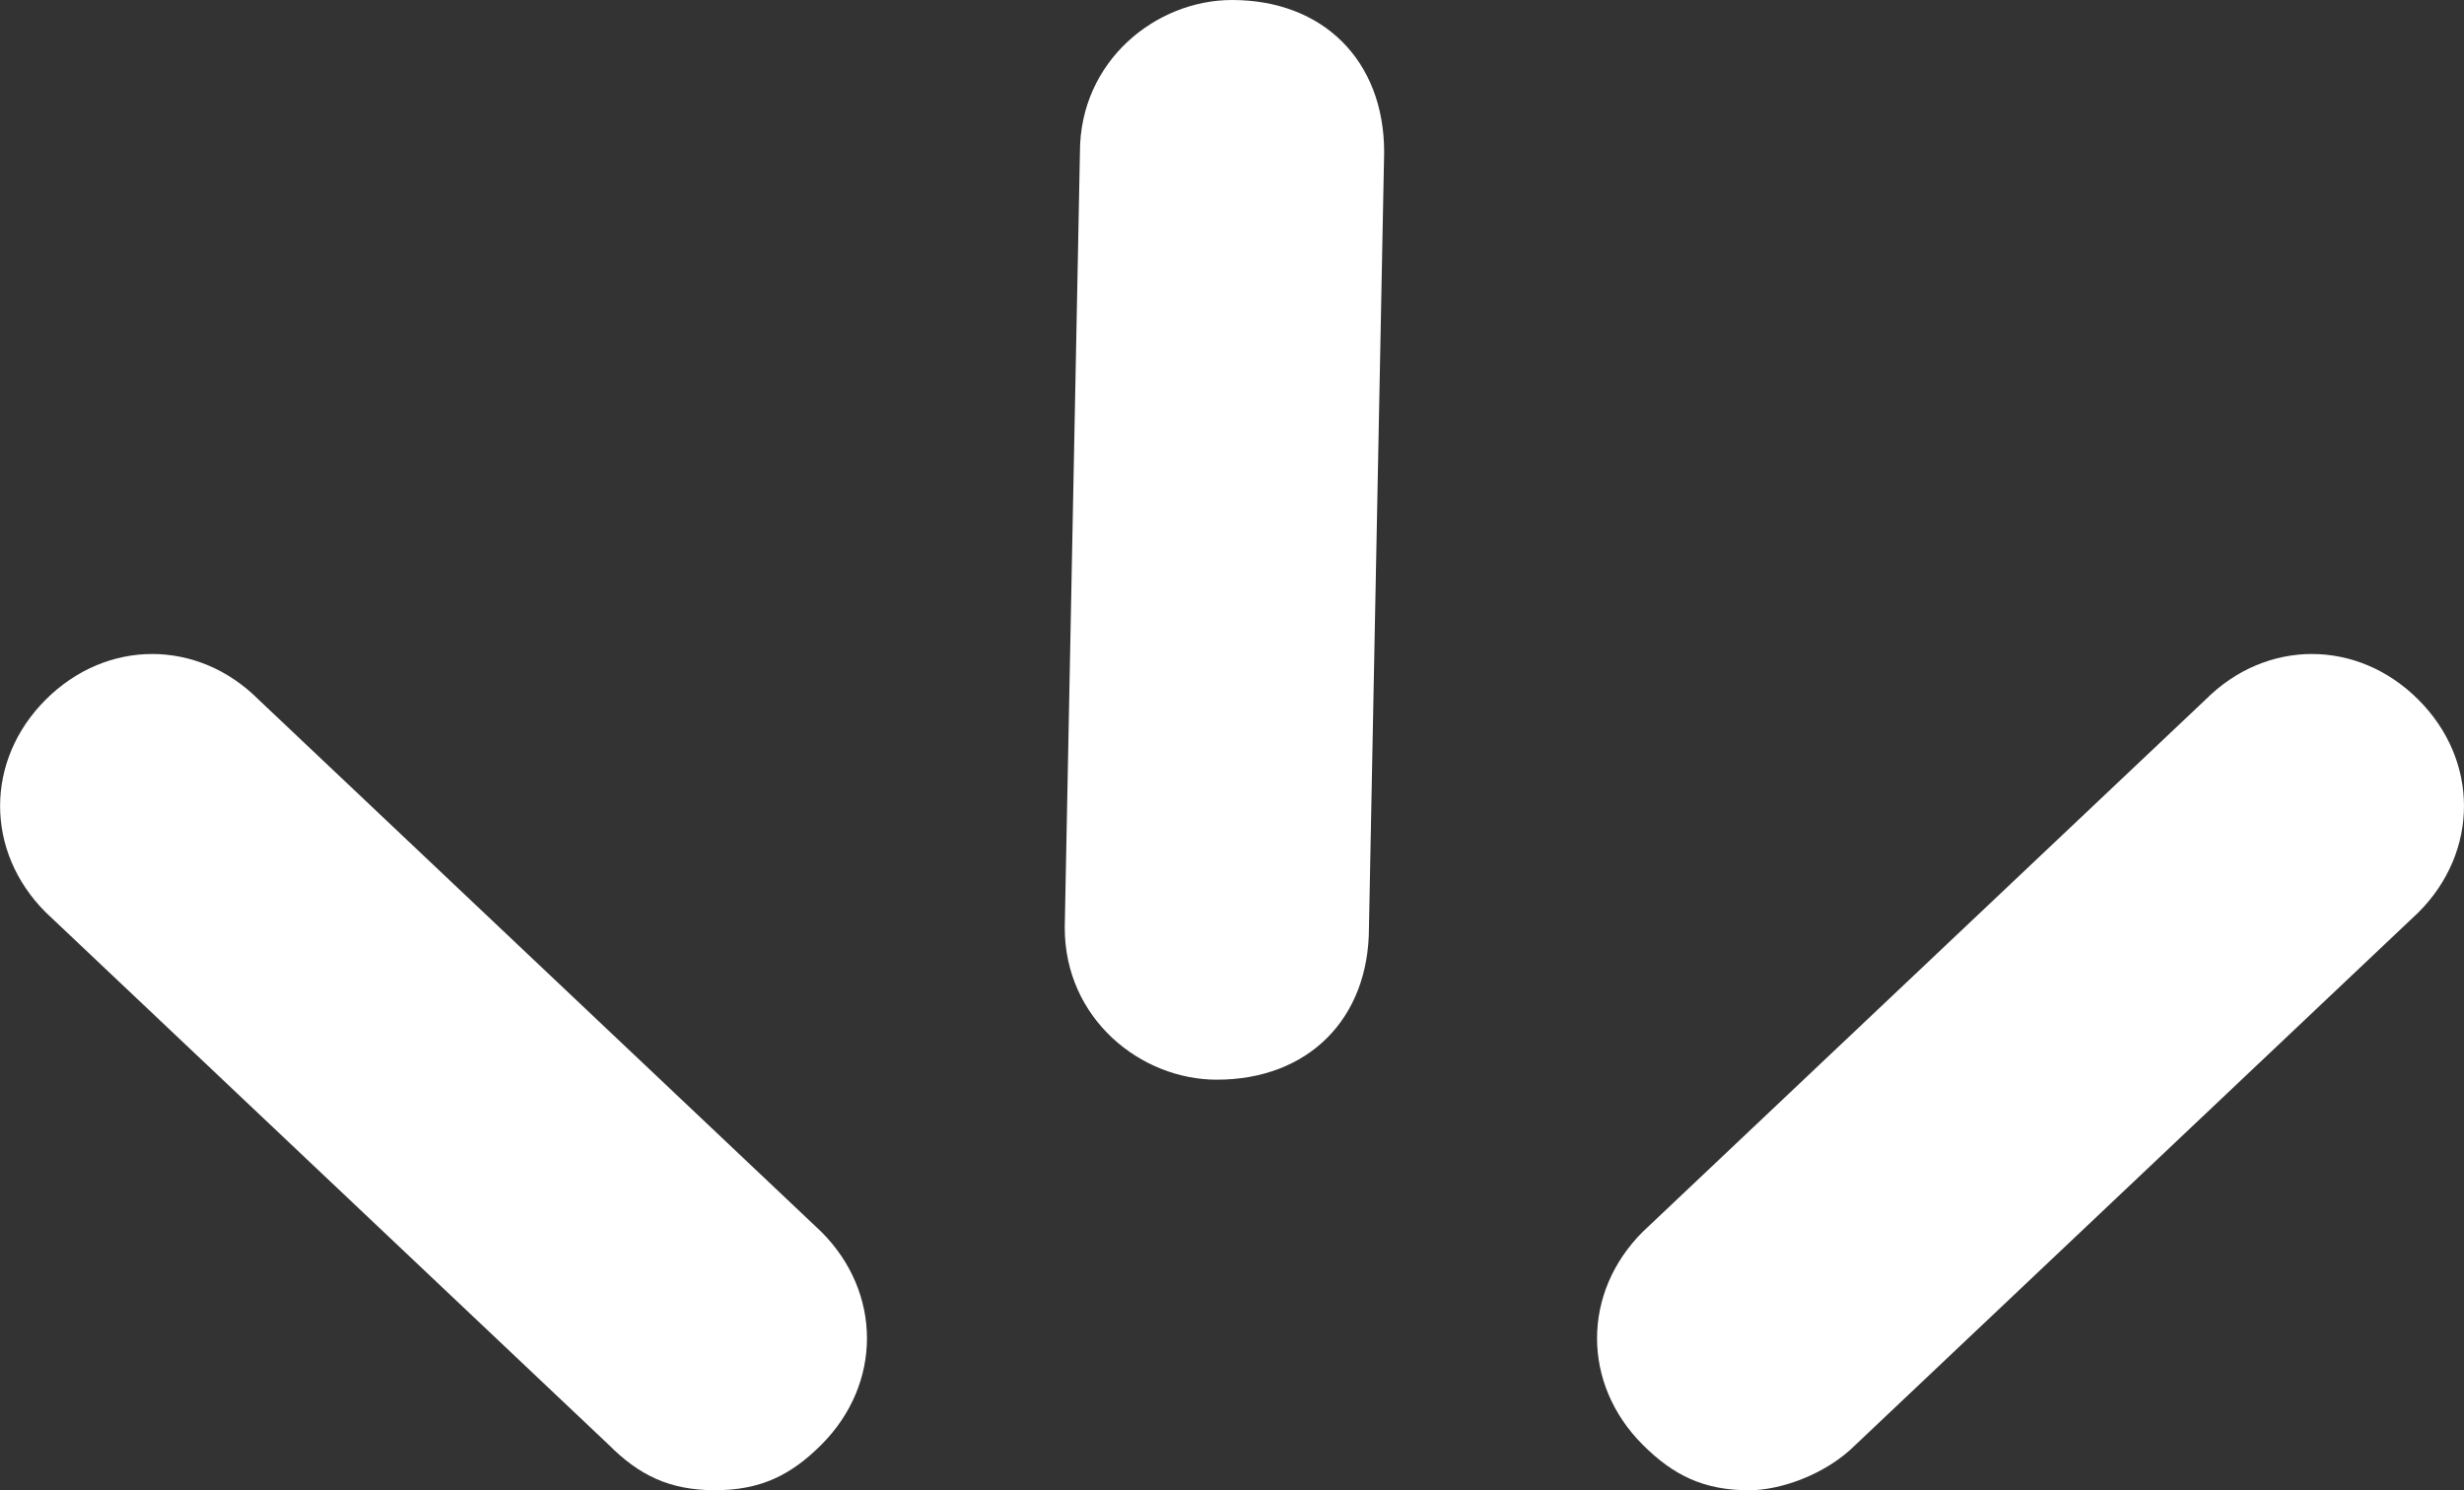 <svg version="1.1" id="图层_1" x="0px" y="0px" width="33.079px" height="20.01px" viewBox="0 0 33.079 20.01" enable-background="new 0 0 33.079 20.01" xml:space="preserve" xmlns="http://www.w3.org/2000/svg" xmlns:xlink="http://www.w3.org/1999/xlink" xmlns:xml="http://www.w3.org/XML/1998/namespace">
  <rect x="0" y="0" width="33.079" height="20.01" fill="#333333" stroke="none"/>
  <path fill="#FFFFFF" d="M18.582,2.043l-0.204,10.413c0,1.224-0.816,2.041-2.043,2.041c-1.02,0-2.041-0.817-2.041-2.041l0.204-10.413
	C14.498,0.816,15.52,0,16.54,0C17.765,0,18.582,0.816,18.582,2.043z M32.466,9.394c-0.816-0.817-2.042-0.817-2.857,0l-7.556,7.146
	c-0.817,0.817-0.817,2.041,0,2.858c0.409,0.409,0.817,0.612,1.43,0.612c0.407,0,1.021-0.203,1.429-0.612l7.555-7.147
	C33.283,11.435,33.283,10.209,32.466,9.394z M11.026,16.539L3.472,9.394c-0.816-0.817-2.041-0.817-2.858,0
	c-0.817,0.815-0.817,2.041,0,2.856l7.556,7.147c0.407,0.409,0.816,0.612,1.429,0.612s1.021-0.203,1.429-0.612
	C11.843,18.58,11.843,17.356,11.026,16.539z" class="color c1"/>
</svg>